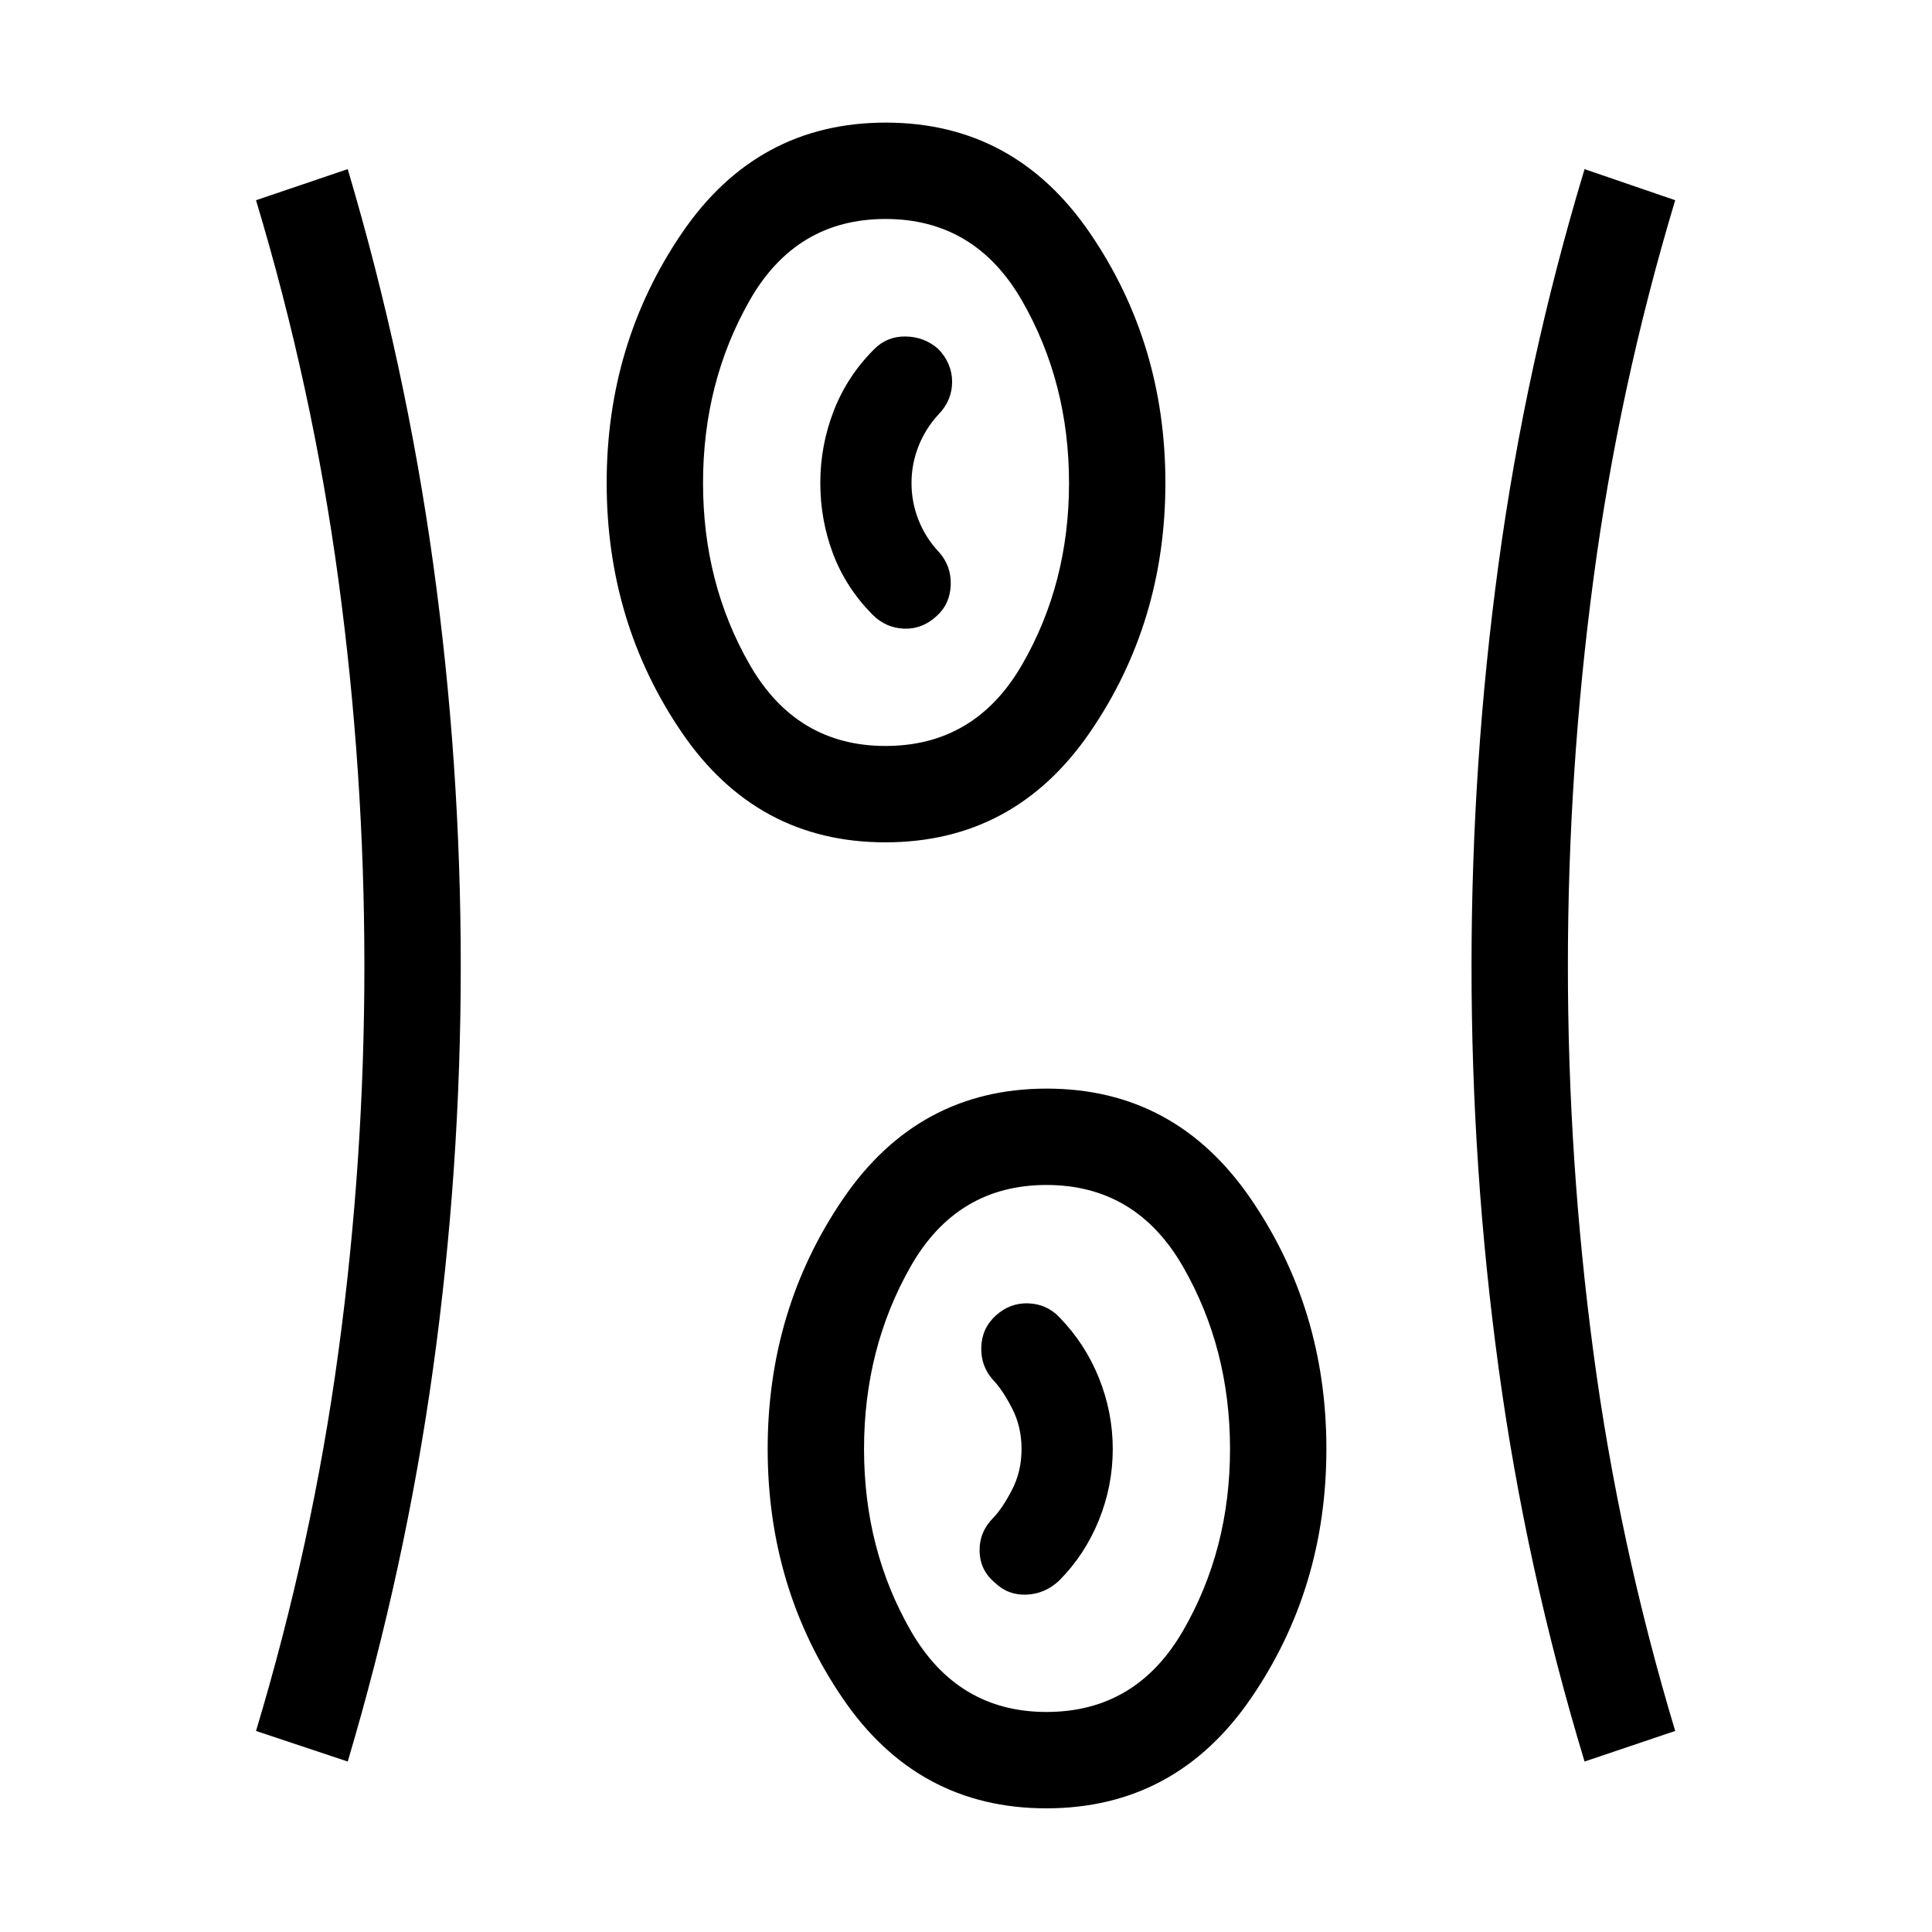<svg xmlns="http://www.w3.org/2000/svg" height="40" viewBox="0 96 960 960" width="40"><path d="M519.903 994.55q-63.921 0-101.187-54.682T381.45 815.965q0-69.221 37.371-124.131 37.372-54.91 101.307-54.91 63.936 0 101.442 54.852 37.506 54.851 37.506 124.165 0 69.315-37.506 123.962-37.506 54.647-101.667 54.647Zm-347.121-23.256-45.562-15.192q27.999-93.064 40.922-188.284 12.923-95.22 12.923-191.818 0-96.598-12.923-192.023T127.22 195.488l45.562-15.449q28.647 96.58 42.407 195.657 13.76 99.077 13.76 200.301 0 101.141-13.76 200.058-13.76 98.916-42.407 195.239Zm614.577 0q-29.173-96.323-42.67-195.237-13.497-98.915-13.497-199.89 0-101.386 13.497-200.467 13.497-99.081 42.67-195.661l45.037 15.449q-28 93.064-40.66 188.489-12.66 95.424-12.66 192.022 0 96.597 12.66 191.818 12.66 95.221 40.66 188.285l-45.037 15.192ZM520 946.667q44.519 0 67.856-40.379Q611.192 865.91 611.192 816t-23.336-90.551Q564.519 684.808 520 684.808q-44.519 0-67.593 40.641Q429.333 766.09 429.333 816q0 49.91 23.206 90.288 23.205 40.379 67.461 40.379Zm-25.795-64.385q6.577 6.448 15.79 6.089 9.212-.359 16.25-6.935 12.78-12.846 19.729-29.952T552.923 816q0-18.144-6.821-35.175-6.82-17.03-19.666-30.261-6.269-6.576-15.366-6.935-9.095-.359-16.127 5.935-7.032 6.295-7.353 15.795-.32 9.5 5.974 16.461 4.501 4.667 9.27 13.84 4.769 9.173 4.769 20.34t-4.769 20.34q-4.769 9.173-9.27 13.84-6.961 6.961-6.807 16.474.154 9.513 7.448 15.628ZM439.903 514.55q-63.921 0-101.187-54.682T301.45 335.965q0-69.221 37.371-124.131 37.372-54.91 101.307-54.91 63.936 0 101.442 54.852 37.506 54.851 37.506 124.165 0 69.315-37.506 123.962-37.506 54.647-101.667 54.647Zm.097-47.883q44.519 0 67.856-40.379Q531.192 385.91 531.192 336t-23.336-90.551Q484.519 204.808 440 204.808q-44.519 0-67.593 40.641Q349.333 286.09 349.333 336q0 49.91 23.206 90.288 23.205 40.379 67.461 40.379Zm25.32-64.481q6.769-6.019 7.09-15.532.32-9.513-5.974-16.474-6.462-6.84-9.988-15.698-3.525-8.857-3.525-18.434 0-9.576 3.525-18.434 3.526-8.858 9.988-15.794 6.679-6.961 6.666-16.128-.013-9.166-6.948-16.363-6.936-6.034-16.245-6.13-9.309-.096-15.704 6.481-13.23 13.23-19.916 30.455-6.686 17.224-6.686 35.771 0 18.546 6.365 35.346 6.366 16.799 19.596 30.184 6.577 6.576 15.607 6.935 9.029.359 16.149-6.185ZM440 336Zm80 480Z"/></svg>